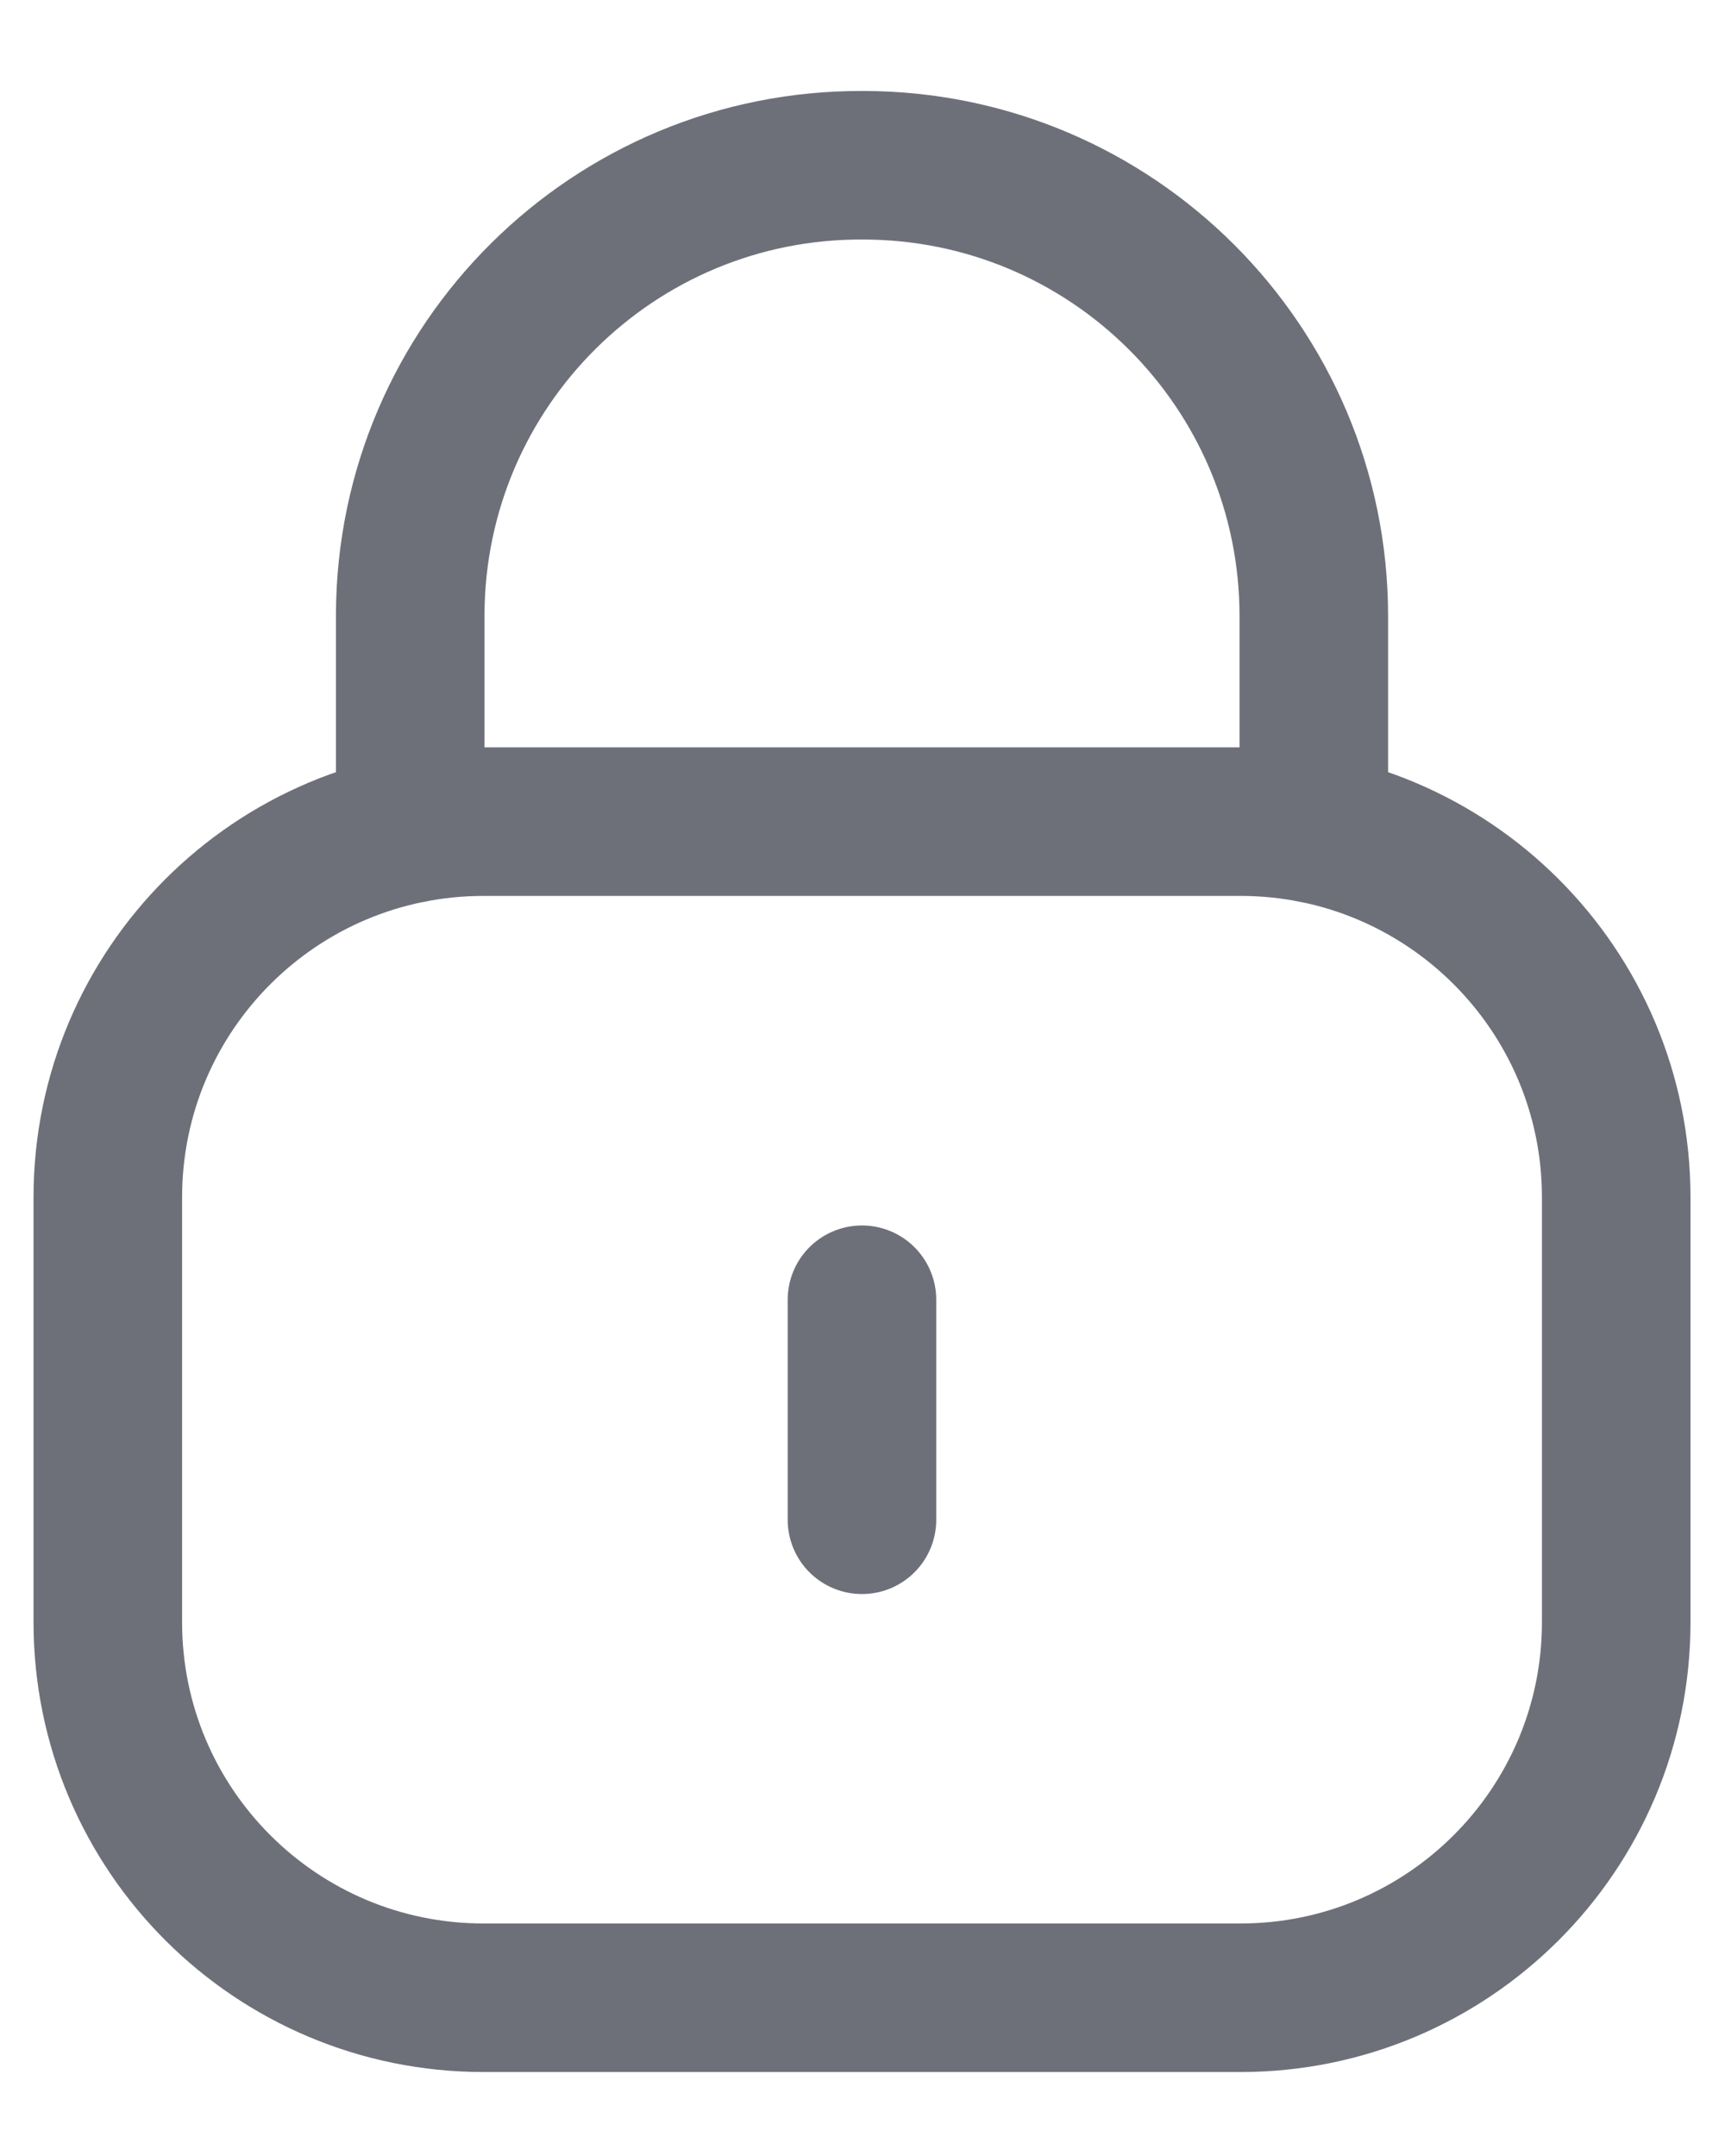 <svg width="16" height="20" viewBox="0 0 16 20" fill="none" xmlns="http://www.w3.org/2000/svg">
<path d="M12.186 7.688V5.715C12.186 3.405 10.313 1.533 8.004 1.533C5.695 1.522 3.815 3.386 3.805 5.696V5.715V7.688" stroke="#6E7079" stroke-width="1.378" stroke-linecap="round" stroke-linejoin="round"/>
<path fill-rule="evenodd" clip-rule="evenodd" d="M11.506 18.532H4.485C2.56 18.532 1 16.973 1 15.048V11.107C1 9.182 2.56 7.622 4.485 7.622H11.506C13.43 7.622 14.991 9.182 14.991 11.107V15.048C14.991 16.973 13.43 18.532 11.506 18.532Z" stroke="#6E7079" stroke-width="1.378" stroke-linecap="round" stroke-linejoin="round"/>
<path d="M7.995 12.057V14.098" stroke="#6E7079" stroke-width="1.378" stroke-linecap="round" stroke-linejoin="round"/>
</svg>
